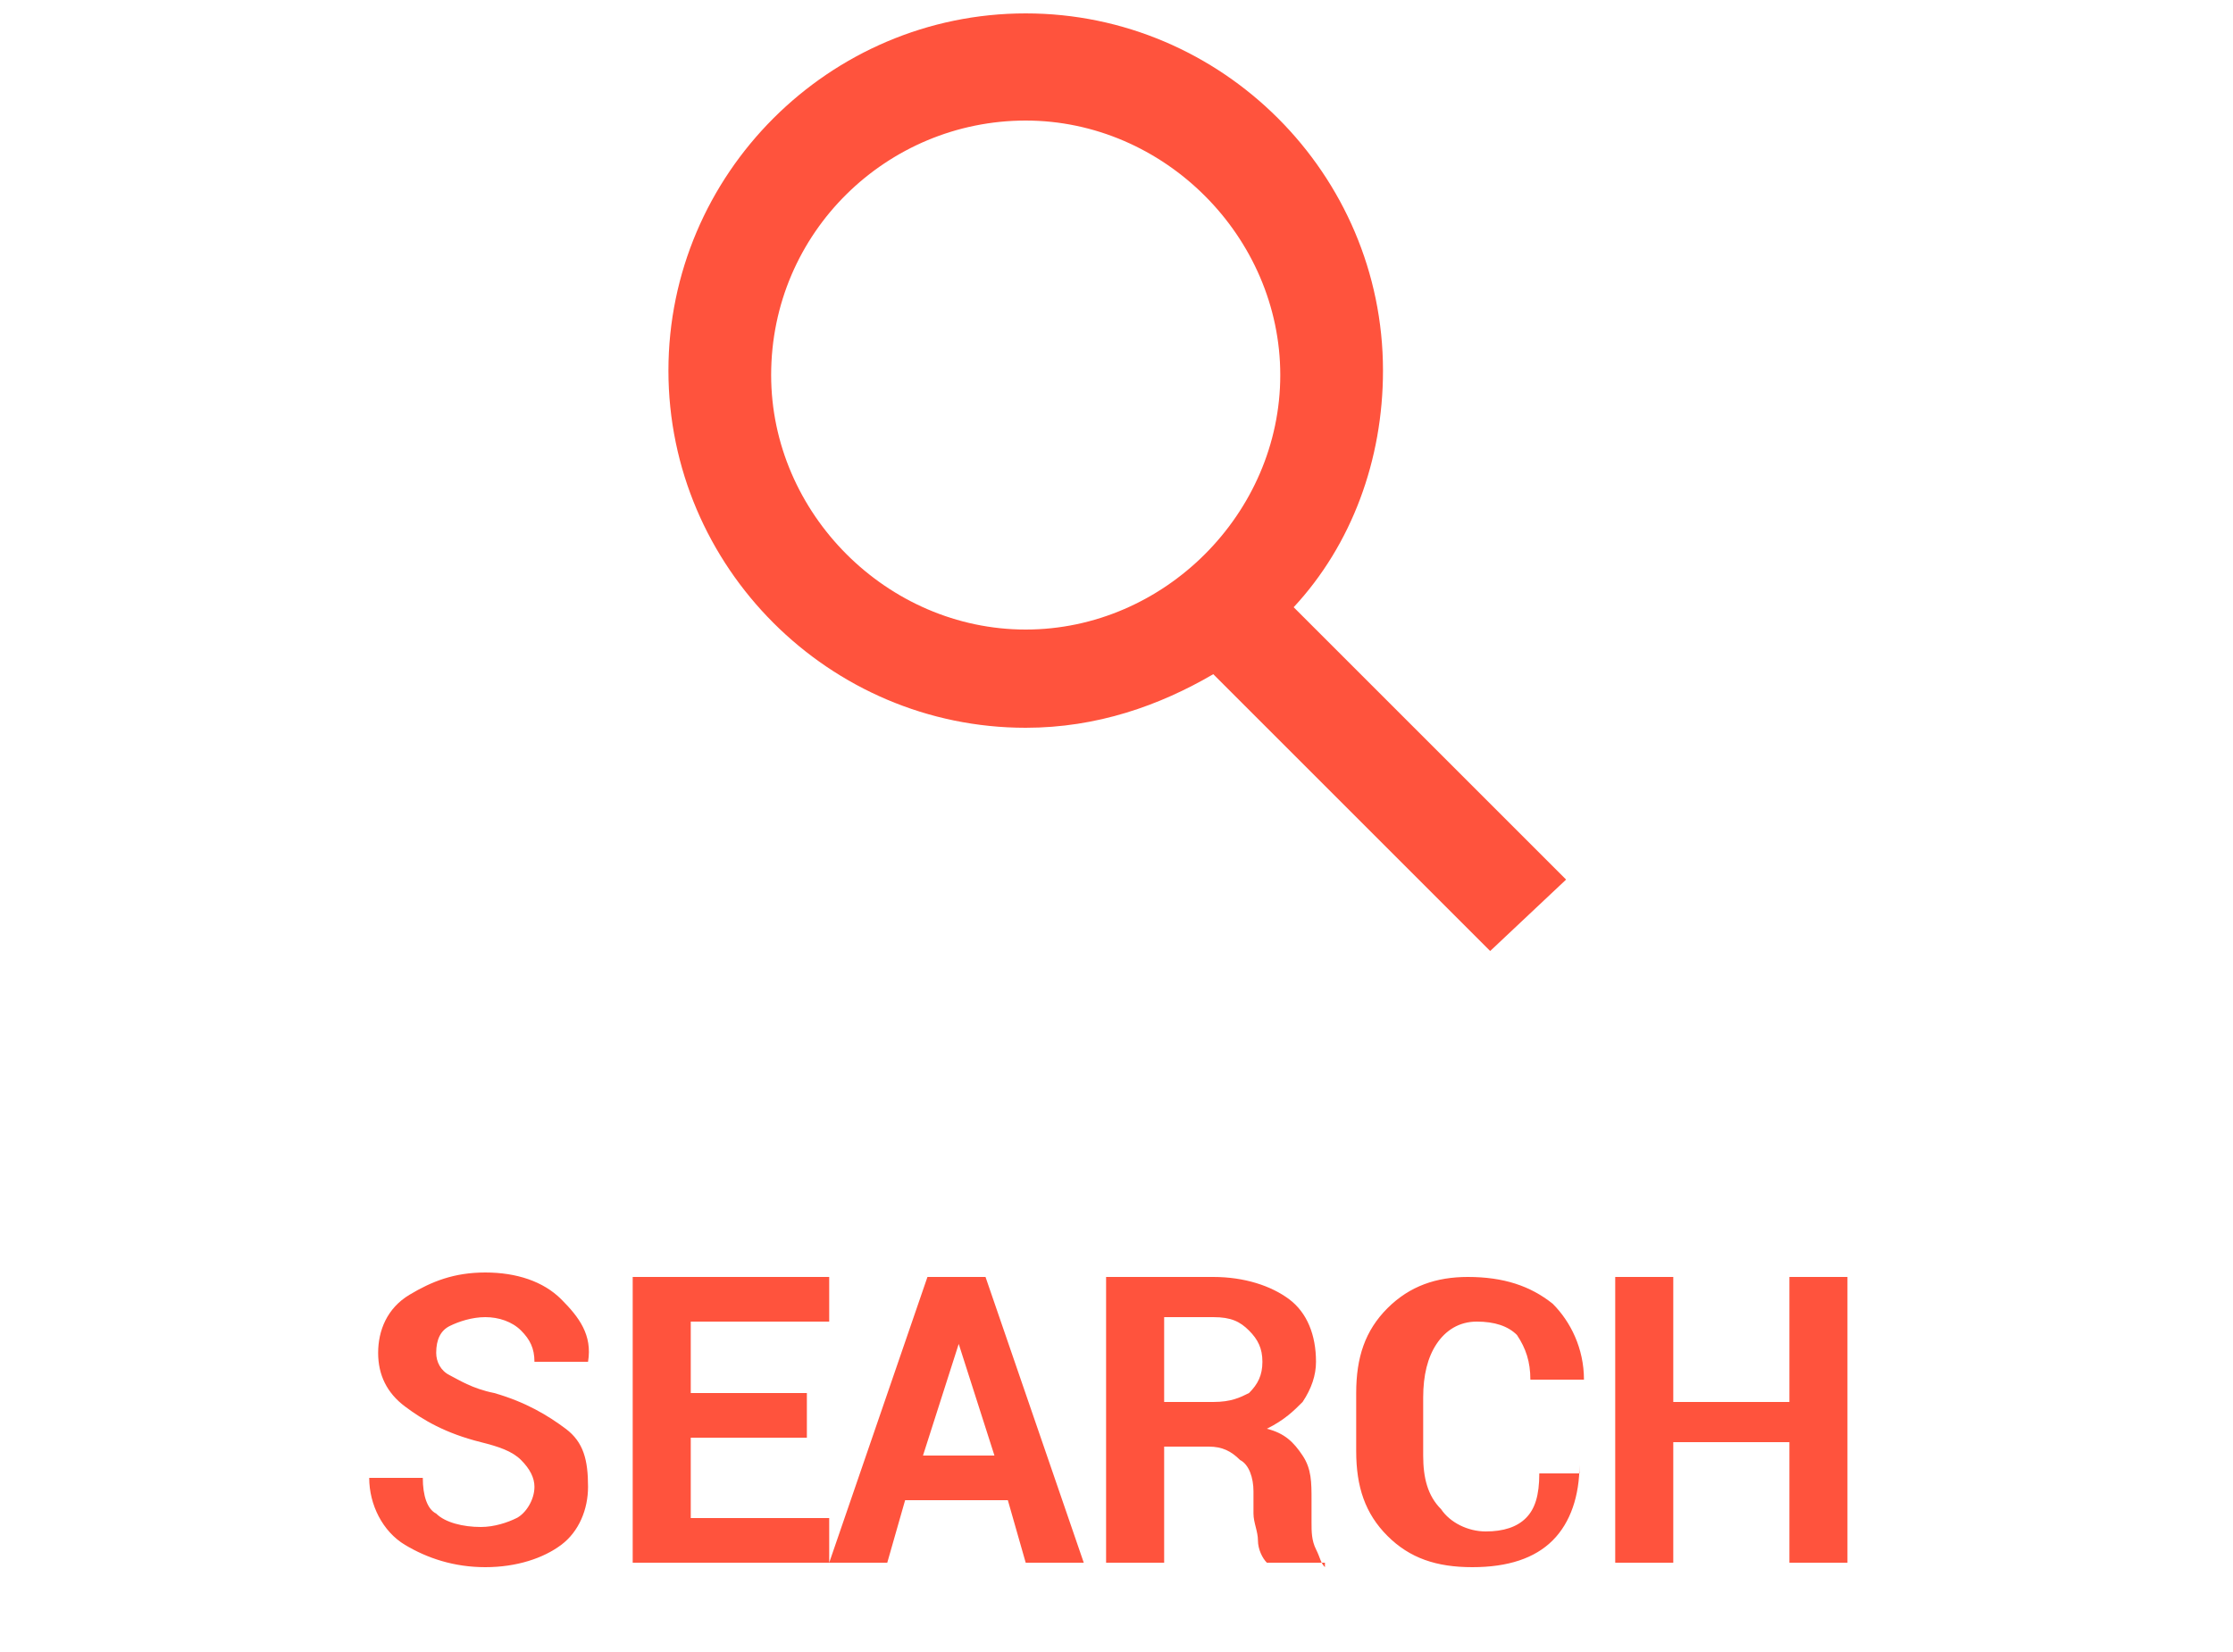 <?xml version="1.0" encoding="utf-8"?>
<!-- Generator: Adobe Illustrator 21.0.2, SVG Export Plug-In . SVG Version: 6.00 Build 0)  -->
<svg version="1.1" id="레이어_1" xmlns="http://www.w3.org/2000/svg" xmlns:xlink="http://www.w3.org/1999/xlink" x="0px"
	 y="0px" viewBox="0 0 50 37" style="enable-background:new 0 0 50 37;" xml:space="preserve">
<style type="text/css">
	.st0{fill:#FF533D;}
	.st1{fill:none;}
</style>
<title>menu search hover</title>
<desc>Created with Sketch.</desc>
<g id="Symbols">
	<g id="menu-search-hover">
		<g id="menu-search" transform="translate(16.667, 0)">
			<g id="icon" transform="translate(13, 0)">
				<path id="Shape" class="st0" d="M5.4,19.7l-6.1-6.1c1.3-1.4,2-3.3,2-5.3c0-4.4-3.6-8-8-8c-4.4,0-8,3.6-8,8s3.6,8,8,8
					c1.6,0,3-0.5,4.2-1.2l6.2,6.2L5.4,19.7L5.4,19.7z M-12.4,8.4c0-3.2,2.6-5.7,5.7-5.7s5.7,2.6,5.7,5.7s-2.6,5.7-5.7,5.7
					C-9.8,14.1-12.4,11.5-12.4,8.4L-12.4,8.4z"/>
			</g>
			<path id="SEARCH" class="st0" d="M-4.7,33.3c0-0.2-0.1-0.4-0.3-0.6s-0.5-0.3-0.9-0.4c-0.8-0.2-1.3-0.5-1.7-0.8s-0.6-0.7-0.6-1.2
				s0.2-1,0.7-1.3s1-0.5,1.7-0.5c0.7,0,1.3,0.2,1.7,0.6s0.7,0.8,0.6,1.4l0,0h-1.2c0-0.3-0.1-0.5-0.3-0.7s-0.5-0.3-0.8-0.3
				c-0.3,0-0.6,0.1-0.8,0.2s-0.3,0.3-0.3,0.6c0,0.2,0.1,0.4,0.3,0.5s0.5,0.3,1,0.4c0.7,0.2,1.2,0.5,1.6,0.8c0.4,0.3,0.5,0.7,0.5,1.3
				c0,0.5-0.2,1-0.6,1.3c-0.4,0.3-1,0.5-1.7,0.5c-0.7,0-1.3-0.2-1.8-0.5s-0.8-0.9-0.8-1.5l0,0h1.2c0,0.4,0.1,0.7,0.3,0.8
				c0.2,0.2,0.6,0.3,1,0.3c0.3,0,0.6-0.1,0.8-0.2S-4.7,33.6-4.7,33.3z M1.4,32.2h-2.6V34h3.1v1h-4.4v-6.4h4.4v1h-3.1v1.6h2.6V32.2z
				 M5.9,33.6H3.6L3.2,35H1.9l2.2-6.4h1.3L7.6,35H6.3L5.9,33.6z M4,32.6h1.6l-0.8-2.5h0L4,32.6z M9.4,32.4V35H8.1v-6.4h2.4
				c0.7,0,1.3,0.2,1.7,0.5s0.6,0.8,0.6,1.4c0,0.3-0.1,0.6-0.3,0.9c-0.2,0.2-0.4,0.4-0.8,0.6c0.4,0.1,0.6,0.3,0.8,0.6
				c0.2,0.3,0.2,0.6,0.2,1v0.5c0,0.2,0,0.4,0.1,0.6s0.1,0.3,0.2,0.4V35h-1.3c-0.1-0.1-0.2-0.3-0.2-0.5s-0.1-0.4-0.1-0.6v-0.5
				c0-0.3-0.1-0.6-0.3-0.7c-0.2-0.2-0.4-0.3-0.7-0.3H9.4z M9.4,31.4h1.1c0.4,0,0.6-0.1,0.8-0.2c0.2-0.2,0.3-0.4,0.3-0.7
				c0-0.3-0.1-0.5-0.3-0.7c-0.2-0.2-0.4-0.3-0.8-0.3H9.4V31.4z M18.7,32.8L18.7,32.8c0,0.7-0.2,1.3-0.6,1.7c-0.4,0.4-1,0.6-1.8,0.6
				c-0.8,0-1.4-0.2-1.9-0.7c-0.5-0.5-0.7-1.1-0.7-1.9v-1.3c0-0.8,0.2-1.4,0.7-1.9c0.5-0.5,1.1-0.7,1.8-0.7c0.8,0,1.4,0.2,1.9,0.6
				c0.4,0.4,0.7,1,0.7,1.7l0,0h-1.2c0-0.4-0.1-0.7-0.3-1c-0.2-0.2-0.5-0.3-0.9-0.3c-0.4,0-0.7,0.2-0.9,0.5c-0.2,0.3-0.3,0.7-0.3,1.2
				v1.3c0,0.5,0.1,0.9,0.4,1.2c0.2,0.3,0.6,0.5,1,0.5c0.4,0,0.7-0.1,0.9-0.3c0.2-0.2,0.3-0.5,0.3-1H18.7z M24.7,35h-1.3v-2.7h-2.6
				V35h-1.3v-6.4h1.3v2.8h2.6v-2.8h1.3V35z"/>
		</g>
		<rect id="base" class="st1" width="50" height="37"/>
	</g>
</g>
</svg>
